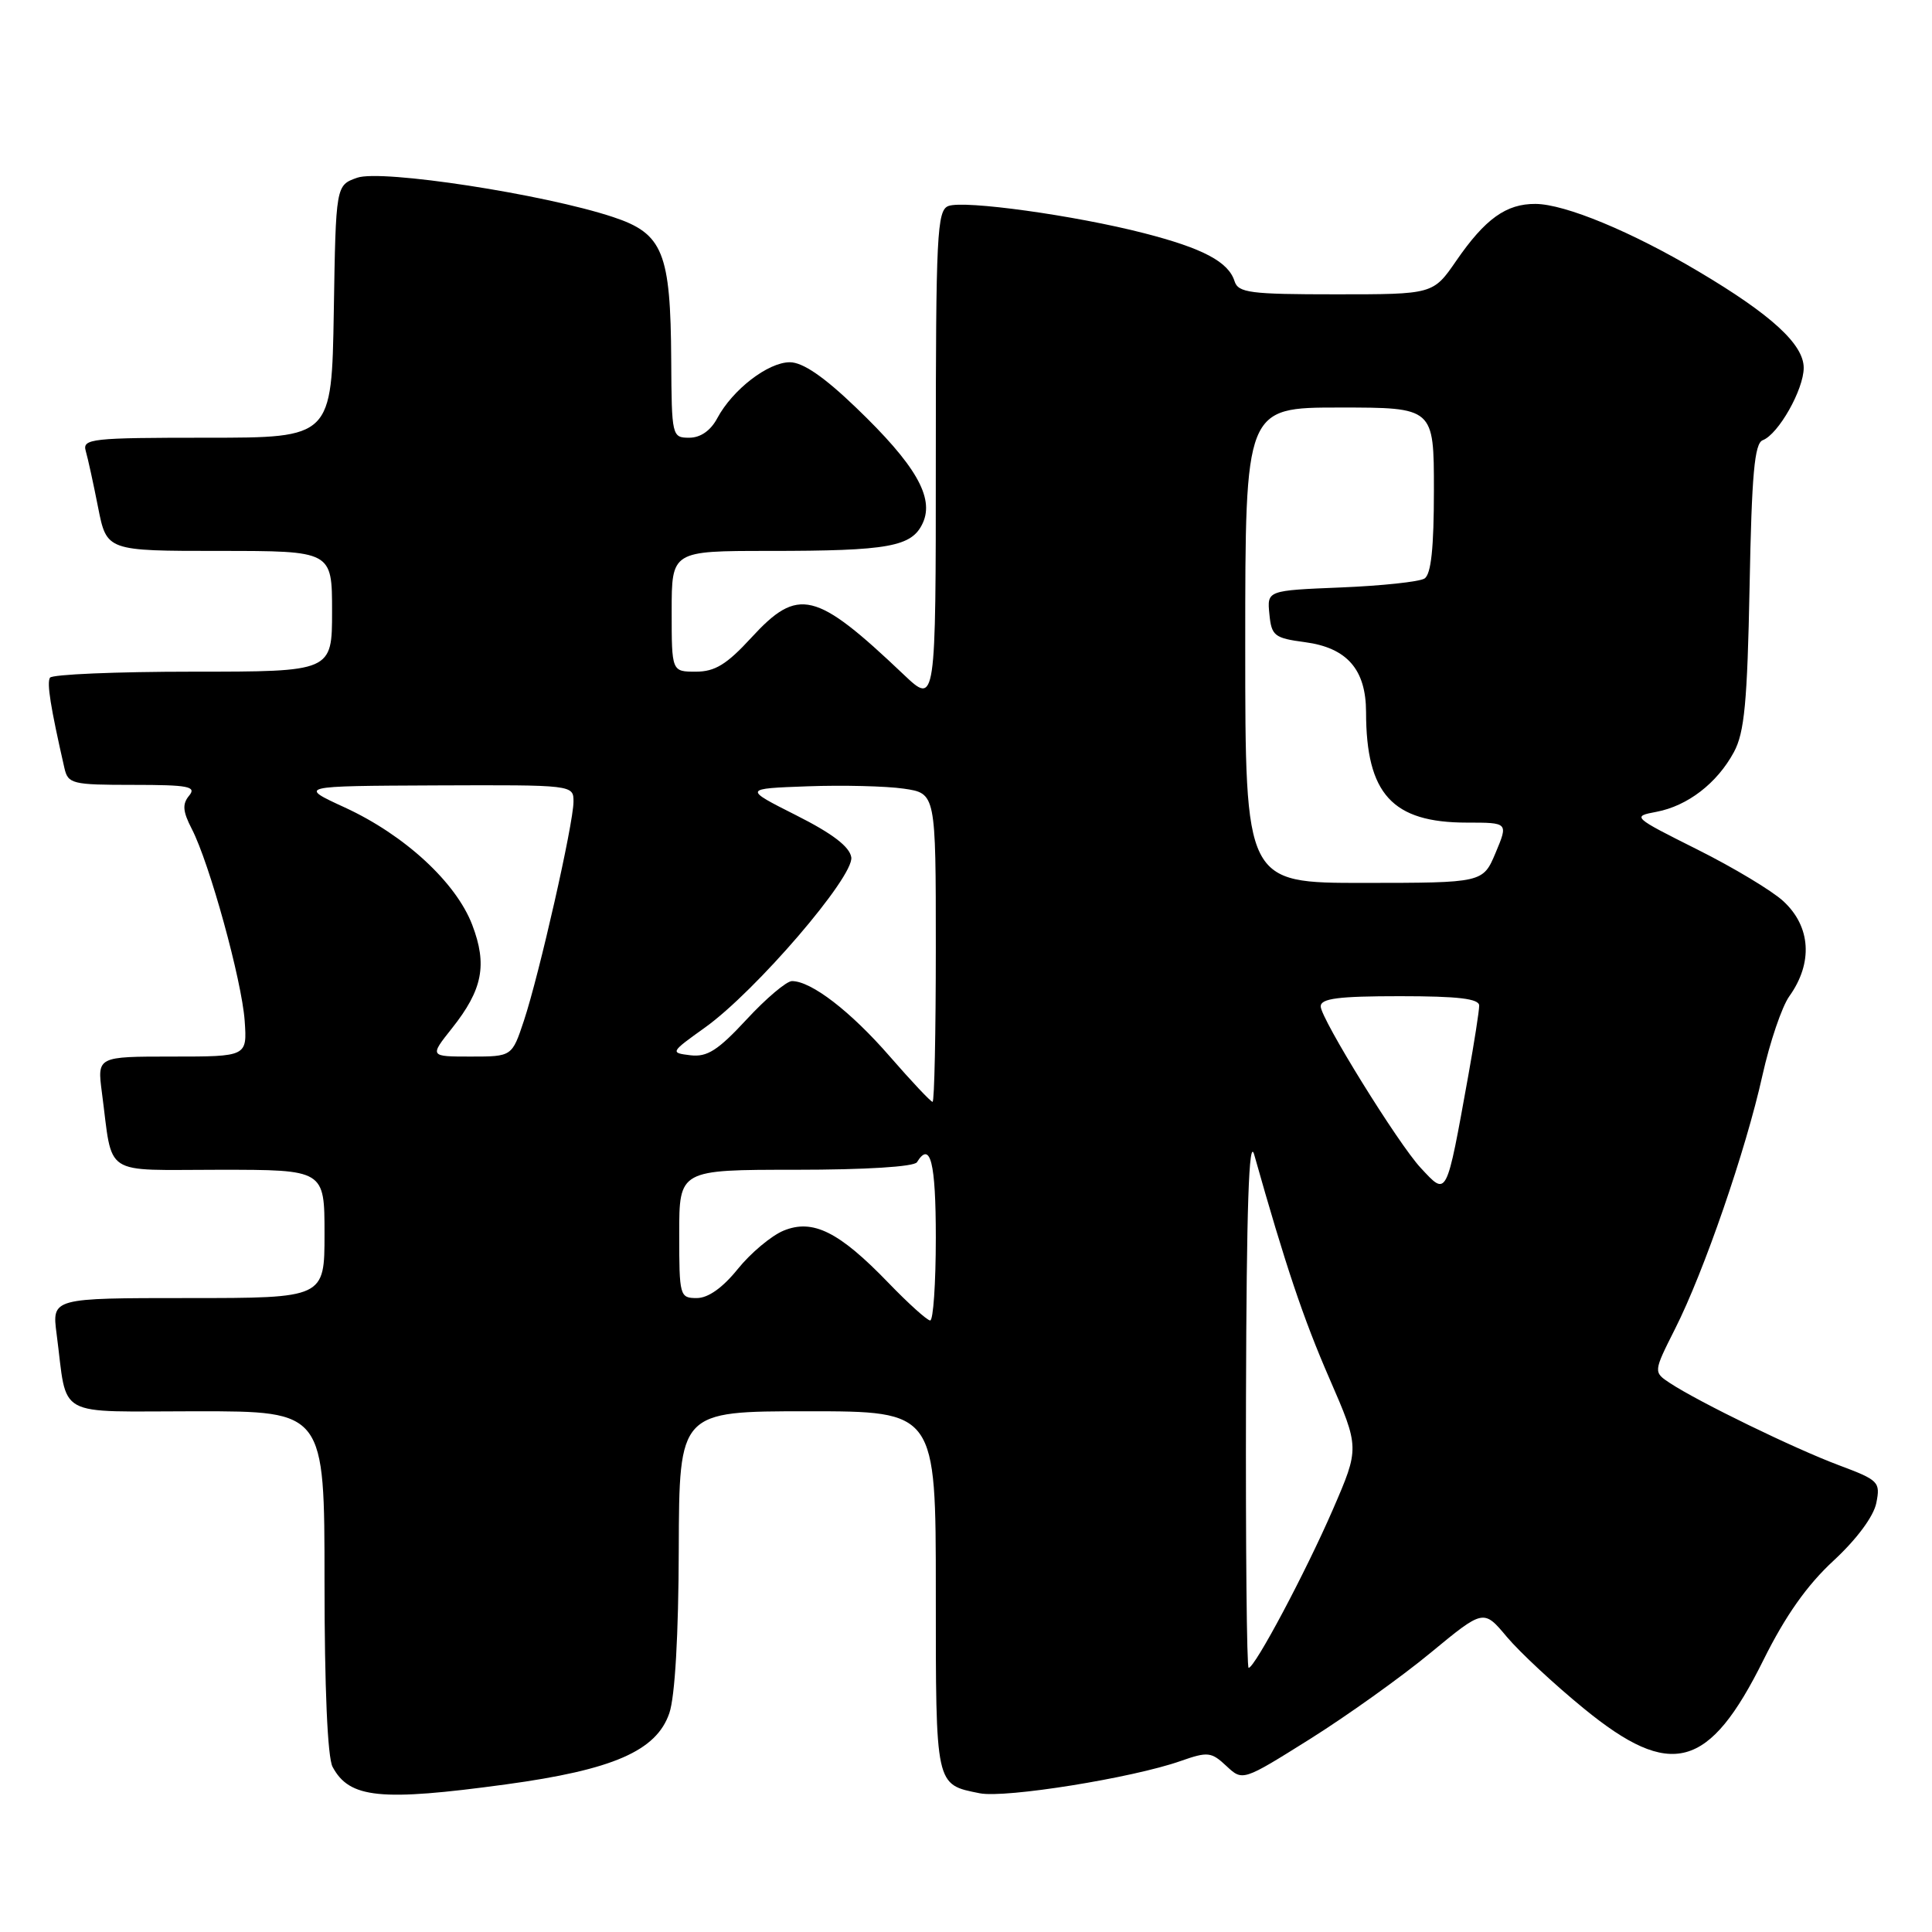 <?xml version="1.0" encoding="UTF-8" standalone="no"?>
<!DOCTYPE svg PUBLIC "-//W3C//DTD SVG 1.1//EN" "http://www.w3.org/Graphics/SVG/1.1/DTD/svg11.dtd" >
<svg xmlns="http://www.w3.org/2000/svg" xmlns:xlink="http://www.w3.org/1999/xlink" version="1.1" viewBox="0 0 256 256">
 <g >
 <path fill="currentColor"
d=" M 67.04 236.44 C 81.23 234.51 86.99 232.00 88.69 227.00 C 89.44 224.82 89.91 216.62 89.94 205.25 C 90.00 187.00 90.00 187.00 107.00 187.00 C 124.00 187.00 124.00 187.00 124.00 210.88 C 124.00 236.86 123.91 236.43 129.83 237.62 C 133.22 238.29 150.05 235.59 156.42 233.35 C 160.04 232.08 160.50 232.13 162.50 234.00 C 164.66 236.02 164.66 236.02 173.58 230.43 C 178.48 227.35 185.67 222.22 189.54 219.02 C 196.58 213.21 196.58 213.21 199.66 216.89 C 201.36 218.91 205.95 223.19 209.86 226.38 C 221.43 235.85 226.46 234.49 233.68 219.93 C 236.57 214.11 239.44 210.04 242.95 206.80 C 246.02 203.96 248.26 200.94 248.62 199.16 C 249.18 196.35 248.95 196.13 243.61 194.13 C 237.79 191.95 225.16 185.81 221.30 183.28 C 219.07 181.81 219.07 181.81 221.95 176.09 C 225.79 168.50 231.33 152.42 233.53 142.50 C 234.51 138.10 236.11 133.38 237.10 132.00 C 240.25 127.59 239.95 122.78 236.31 119.42 C 234.84 118.05 229.70 114.96 224.90 112.56 C 216.31 108.26 216.23 108.18 219.49 107.57 C 223.61 106.79 227.52 103.79 229.75 99.66 C 231.15 97.08 231.53 93.05 231.83 77.68 C 232.11 62.82 232.48 58.75 233.57 58.33 C 235.65 57.54 239.00 51.61 239.00 48.74 C 239.00 45.63 234.72 41.70 225.06 35.97 C 216.20 30.70 207.39 27.05 203.47 27.02 C 199.58 26.99 196.79 29.00 192.97 34.54 C 189.90 39.00 189.90 39.00 177.02 39.00 C 165.62 39.00 164.07 38.80 163.58 37.25 C 162.77 34.69 159.39 32.90 151.60 30.90 C 142.45 28.54 127.74 26.50 125.66 27.30 C 124.16 27.88 124.00 31.09 124.00 60.68 C 124.00 93.42 124.00 93.42 119.75 89.39 C 108.04 78.27 105.77 77.73 99.55 84.50 C 96.30 88.04 94.73 89.00 92.21 89.00 C 89.00 89.00 89.00 89.00 89.00 81.00 C 89.00 73.00 89.00 73.00 101.88 73.00 C 117.81 73.00 120.84 72.45 122.28 69.29 C 123.82 65.91 121.31 61.57 113.44 54.02 C 109.18 49.92 106.37 48.00 104.66 48.00 C 101.77 48.00 97.08 51.62 95.05 55.40 C 94.17 57.06 92.82 58.00 91.33 58.00 C 89.04 58.00 89.00 57.80 88.94 47.75 C 88.86 33.43 87.86 30.95 81.24 28.76 C 72.13 25.73 50.55 22.42 47.33 23.55 C 44.50 24.55 44.50 24.55 44.23 41.27 C 43.95 58.00 43.95 58.00 27.41 58.00 C 12.13 58.00 10.90 58.13 11.36 59.75 C 11.64 60.71 12.38 64.09 13.00 67.25 C 14.14 73.00 14.14 73.00 29.07 73.00 C 44.00 73.00 44.00 73.00 44.00 81.00 C 44.00 89.00 44.00 89.00 25.56 89.00 C 15.42 89.00 6.89 89.36 6.62 89.80 C 6.19 90.51 6.68 93.63 8.53 101.75 C 9.01 103.87 9.54 104.00 17.64 104.00 C 24.98 104.00 26.07 104.21 25.06 105.43 C 24.14 106.54 24.21 107.51 25.41 109.83 C 27.76 114.37 32.04 129.91 32.42 135.25 C 32.75 140.00 32.75 140.00 22.82 140.00 C 12.88 140.00 12.88 140.00 13.50 144.75 C 15.00 156.08 13.35 155.00 29.08 155.00 C 43.00 155.00 43.00 155.00 43.00 163.50 C 43.00 172.00 43.00 172.00 24.94 172.00 C 6.88 172.00 6.88 172.00 7.50 176.75 C 9.00 188.13 6.96 187.00 26.08 187.00 C 43.00 187.00 43.00 187.00 43.00 209.57 C 43.00 223.62 43.40 232.88 44.07 234.12 C 46.30 238.29 50.39 238.71 67.04 236.44 Z  M 165.10 185.25 C 165.17 159.88 165.49 150.52 166.19 153.00 C 170.34 167.70 172.69 174.70 176.16 182.67 C 180.15 191.85 180.15 191.85 176.62 200.00 C 173.02 208.30 166.27 221.00 165.45 221.00 C 165.20 221.00 165.05 204.91 165.10 185.25 Z  M 117.72 169.98 C 111.18 163.20 107.70 161.47 103.82 163.07 C 102.19 163.75 99.46 166.04 97.76 168.15 C 95.76 170.63 93.84 172.00 92.33 172.00 C 90.07 172.00 90.00 171.74 90.00 163.50 C 90.00 155.00 90.00 155.00 105.44 155.00 C 114.66 155.00 121.13 154.60 121.50 154.00 C 123.28 151.12 124.00 154.01 124.00 164.00 C 124.00 170.05 123.66 174.99 123.25 174.97 C 122.84 174.95 120.35 172.71 117.72 169.98 Z  M 188.25 154.75 C 185.27 151.56 175.00 134.96 175.00 133.35 C 175.00 132.30 177.36 132.00 185.50 132.00 C 193.23 132.00 196.00 132.33 196.00 133.25 C 196.00 133.94 195.35 138.10 194.56 142.50 C 191.61 158.84 191.77 158.53 188.25 154.75 Z  M 117.90 139.98 C 112.71 134.01 107.50 130.00 104.94 130.00 C 104.22 130.00 101.51 132.29 98.93 135.08 C 95.13 139.18 93.71 140.09 91.49 139.83 C 88.78 139.50 88.81 139.45 93.42 136.15 C 100.11 131.37 113.17 116.17 112.80 113.60 C 112.59 112.20 110.31 110.45 105.50 108.03 C 98.50 104.50 98.50 104.50 107.00 104.19 C 111.67 104.02 117.41 104.16 119.75 104.50 C 124.00 105.12 124.00 105.12 124.00 125.56 C 124.00 136.80 123.81 146.00 123.57 146.00 C 123.33 146.00 120.78 143.29 117.90 139.98 Z  M 59.89 136.25 C 63.95 131.14 64.60 127.85 62.57 122.54 C 60.42 116.92 53.62 110.65 45.70 107.00 C 39.50 104.15 39.50 104.15 57.75 104.07 C 76.00 104.00 76.00 104.00 75.99 106.25 C 75.98 109.16 71.46 129.10 69.42 135.25 C 67.84 140.00 67.84 140.00 62.37 140.00 C 56.91 140.00 56.91 140.00 59.89 136.25 Z  M 165.00 85.50 C 165.00 54.00 165.00 54.00 177.50 54.00 C 190.00 54.00 190.00 54.00 190.00 64.94 C 190.00 72.61 189.63 76.11 188.75 76.66 C 188.06 77.09 183.09 77.62 177.70 77.84 C 167.89 78.24 167.89 78.24 168.20 81.37 C 168.48 84.25 168.85 84.55 172.91 85.09 C 178.49 85.83 181.00 88.71 181.01 94.36 C 181.02 105.21 184.48 109.00 194.38 109.00 C 199.85 109.00 199.85 109.00 198.18 112.99 C 196.50 116.98 196.50 116.98 180.75 116.99 C 165.00 117.00 165.00 117.00 165.00 85.50 Z "/>
</g>
</svg>